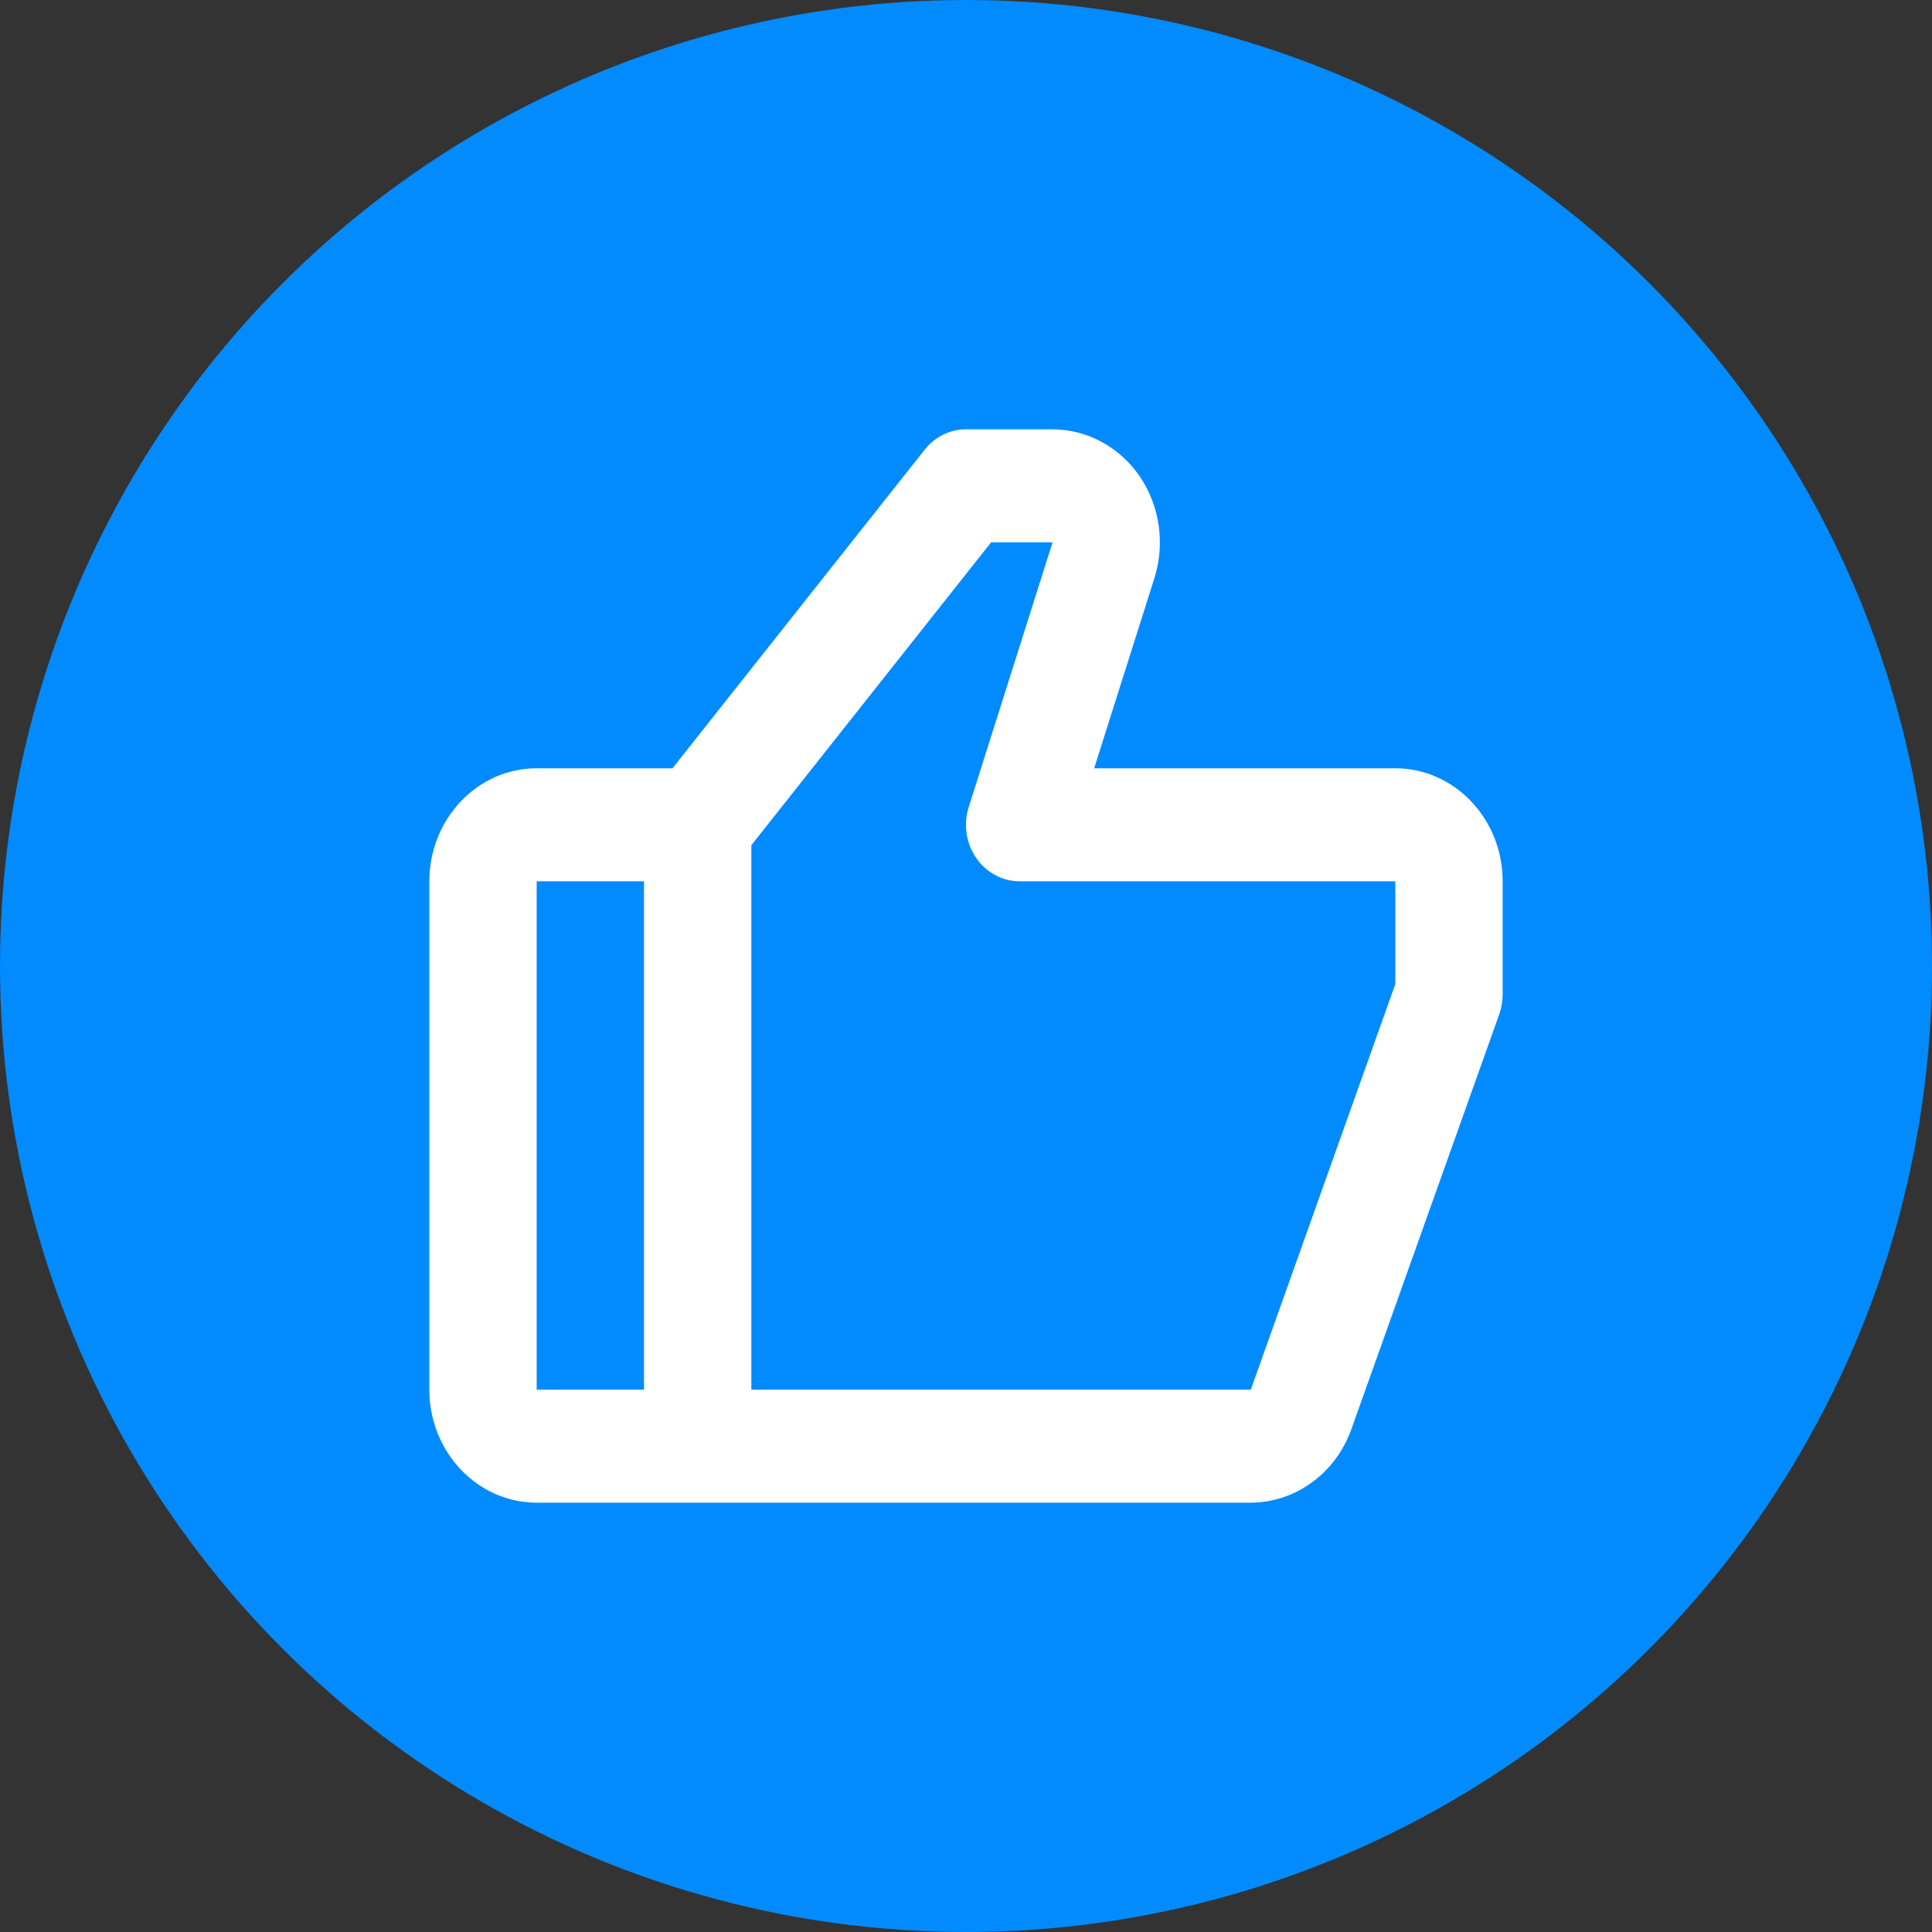 <svg width="27" height="27" viewBox="0 0 27 27" fill="none" xmlns="http://www.w3.org/2000/svg">
<rect x="0" y="0" width="27" height="27" fill="#333333" stroke="none"/>
<circle cx="13.5" cy="13.5" r="13.5" fill="#018BFF"/>
<path d="M19.5 10.737H15.291L16.133 8.079C16.285 7.599 16.208 7.067 15.927 6.656C15.646 6.246 15.19 6 14.709 6H13.5C13.277 6 13.066 6.104 12.923 6.284L9.398 10.737H7.5C6.673 10.737 6 11.445 6 12.316V19.421C6 20.292 6.673 21 7.5 21H17.48C17.785 20.999 18.083 20.9 18.334 20.717C18.585 20.535 18.777 20.276 18.885 19.975L20.953 14.172C20.984 14.083 21 13.989 21 13.895V12.316C21 11.445 20.327 10.737 19.5 10.737ZM7.5 12.316H9V19.421H7.5V12.316ZM19.5 13.752L17.48 19.421H10.5V11.812L13.851 7.579H14.71L13.539 11.276C13.501 11.395 13.49 11.521 13.508 11.645C13.526 11.769 13.571 11.886 13.641 11.988C13.71 12.09 13.802 12.173 13.908 12.229C14.014 12.287 14.131 12.316 14.25 12.316H19.5V13.752Z" fill="white"/>
</svg>
